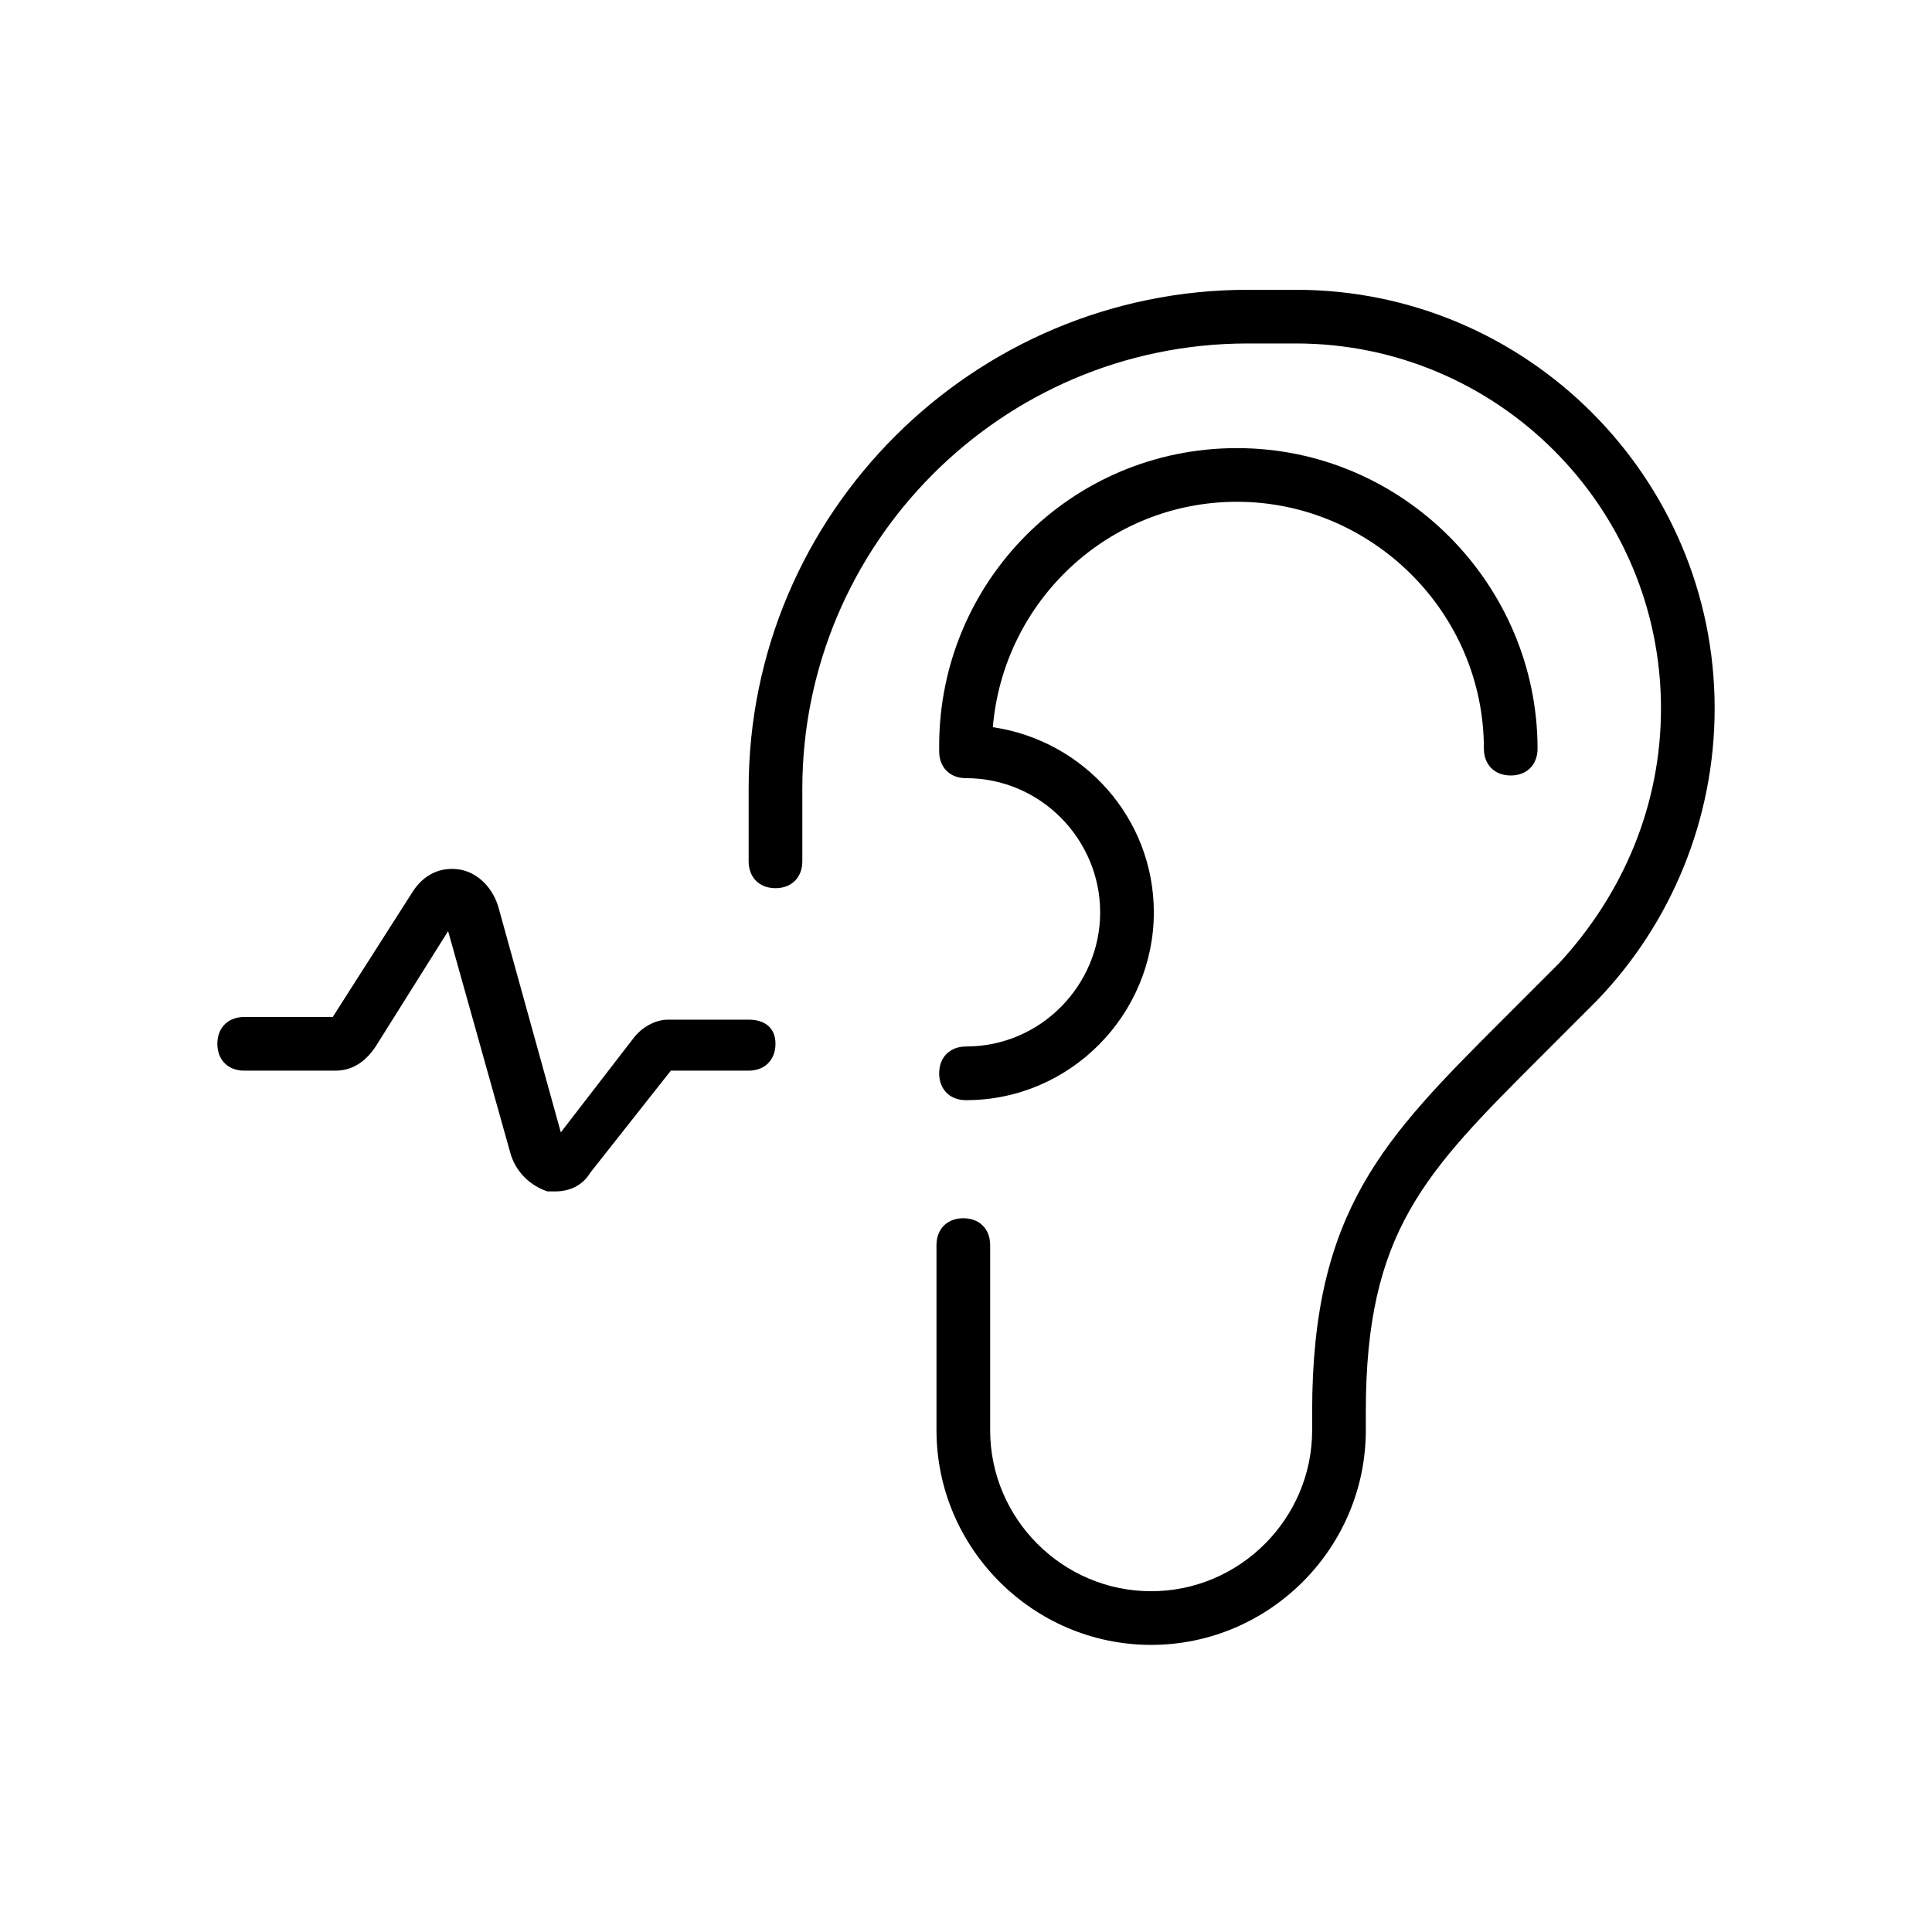 <?xml version="1.0" standalone="no"?><!DOCTYPE svg PUBLIC "-//W3C//DTD SVG 1.1//EN" "http://www.w3.org/Graphics/SVG/1.1/DTD/svg11.dtd"><svg t="1687265759101" viewBox="0 0 1024 1024" version="1.1" xmlns="http://www.w3.org/2000/svg" p-id="8444" xmlns:xlink="http://www.w3.org/1999/xlink" width="200" height="200"><path d="M396.8 540.444h-42.667c-7.111 0-14.222 4.267-18.489 9.956l-38.4 49.778-32.711-118.044c-2.844-11.378-11.378-19.911-21.333-21.333-9.956-1.422-18.489 2.844-24.178 11.378l-42.667 66.844H129.422c-8.533 0-14.222 5.689-14.222 14.222s5.689 14.222 14.222 14.222h48.356c8.533 0 15.644-4.267 21.333-12.8l38.4-61.156 32.711 116.622c2.844 11.378 11.378 18.489 19.911 21.333h4.267c7.111 0 14.222-2.844 18.489-9.956l42.667-54.044h41.244c8.533 0 14.222-5.689 14.222-14.222s-5.689-12.8-14.222-12.8z m290.133-386.844h-25.6c-145.067 0-264.533 118.044-264.533 264.533v38.4c0 8.533 5.689 14.222 14.222 14.222s14.222-5.689 14.222-14.222v-38.4c0-129.422 105.244-236.089 236.089-236.089h25.6c106.667 0 193.422 86.756 193.422 193.422 0 51.2-19.911 98.133-54.044 135.111L796.444 540.444c-62.578 62.578-100.978 100.978-100.978 207.644v9.956c0 46.933-38.4 85.333-85.333 85.333s-85.333-38.4-85.333-85.333v-98.133c0-8.533-5.689-14.222-14.222-14.222s-14.222 5.689-14.222 14.222v98.133c0 62.578 51.2 113.778 113.778 113.778s113.778-51.2 113.778-113.778v-9.956c0-95.289 31.289-126.578 92.444-187.733l29.867-29.867c39.822-41.244 62.578-96.711 62.578-155.022 0-122.311-99.556-221.867-221.867-221.867z" fill="#000000" p-id="8445"></path><path d="M512 554.667c-8.533 0-14.222 5.689-14.222 14.222s5.689 14.222 14.222 14.222c55.467 0 99.556-45.511 99.556-99.556 0-49.778-36.978-91.022-85.333-98.133 5.689-66.844 61.156-119.467 129.422-119.467 71.111 0 130.844 58.311 130.844 130.844 0 8.533 5.689 14.222 14.222 14.222s14.222-5.689 14.222-14.222c0-86.756-71.111-159.289-159.289-159.289-88.178 0-157.867 71.111-157.867 157.867v2.844c0 8.533 5.689 14.222 14.222 14.222 39.822 0 71.111 32.711 71.111 71.111s-31.289 71.111-71.111 71.111z" fill="#000000" p-id="8446"></path></svg>